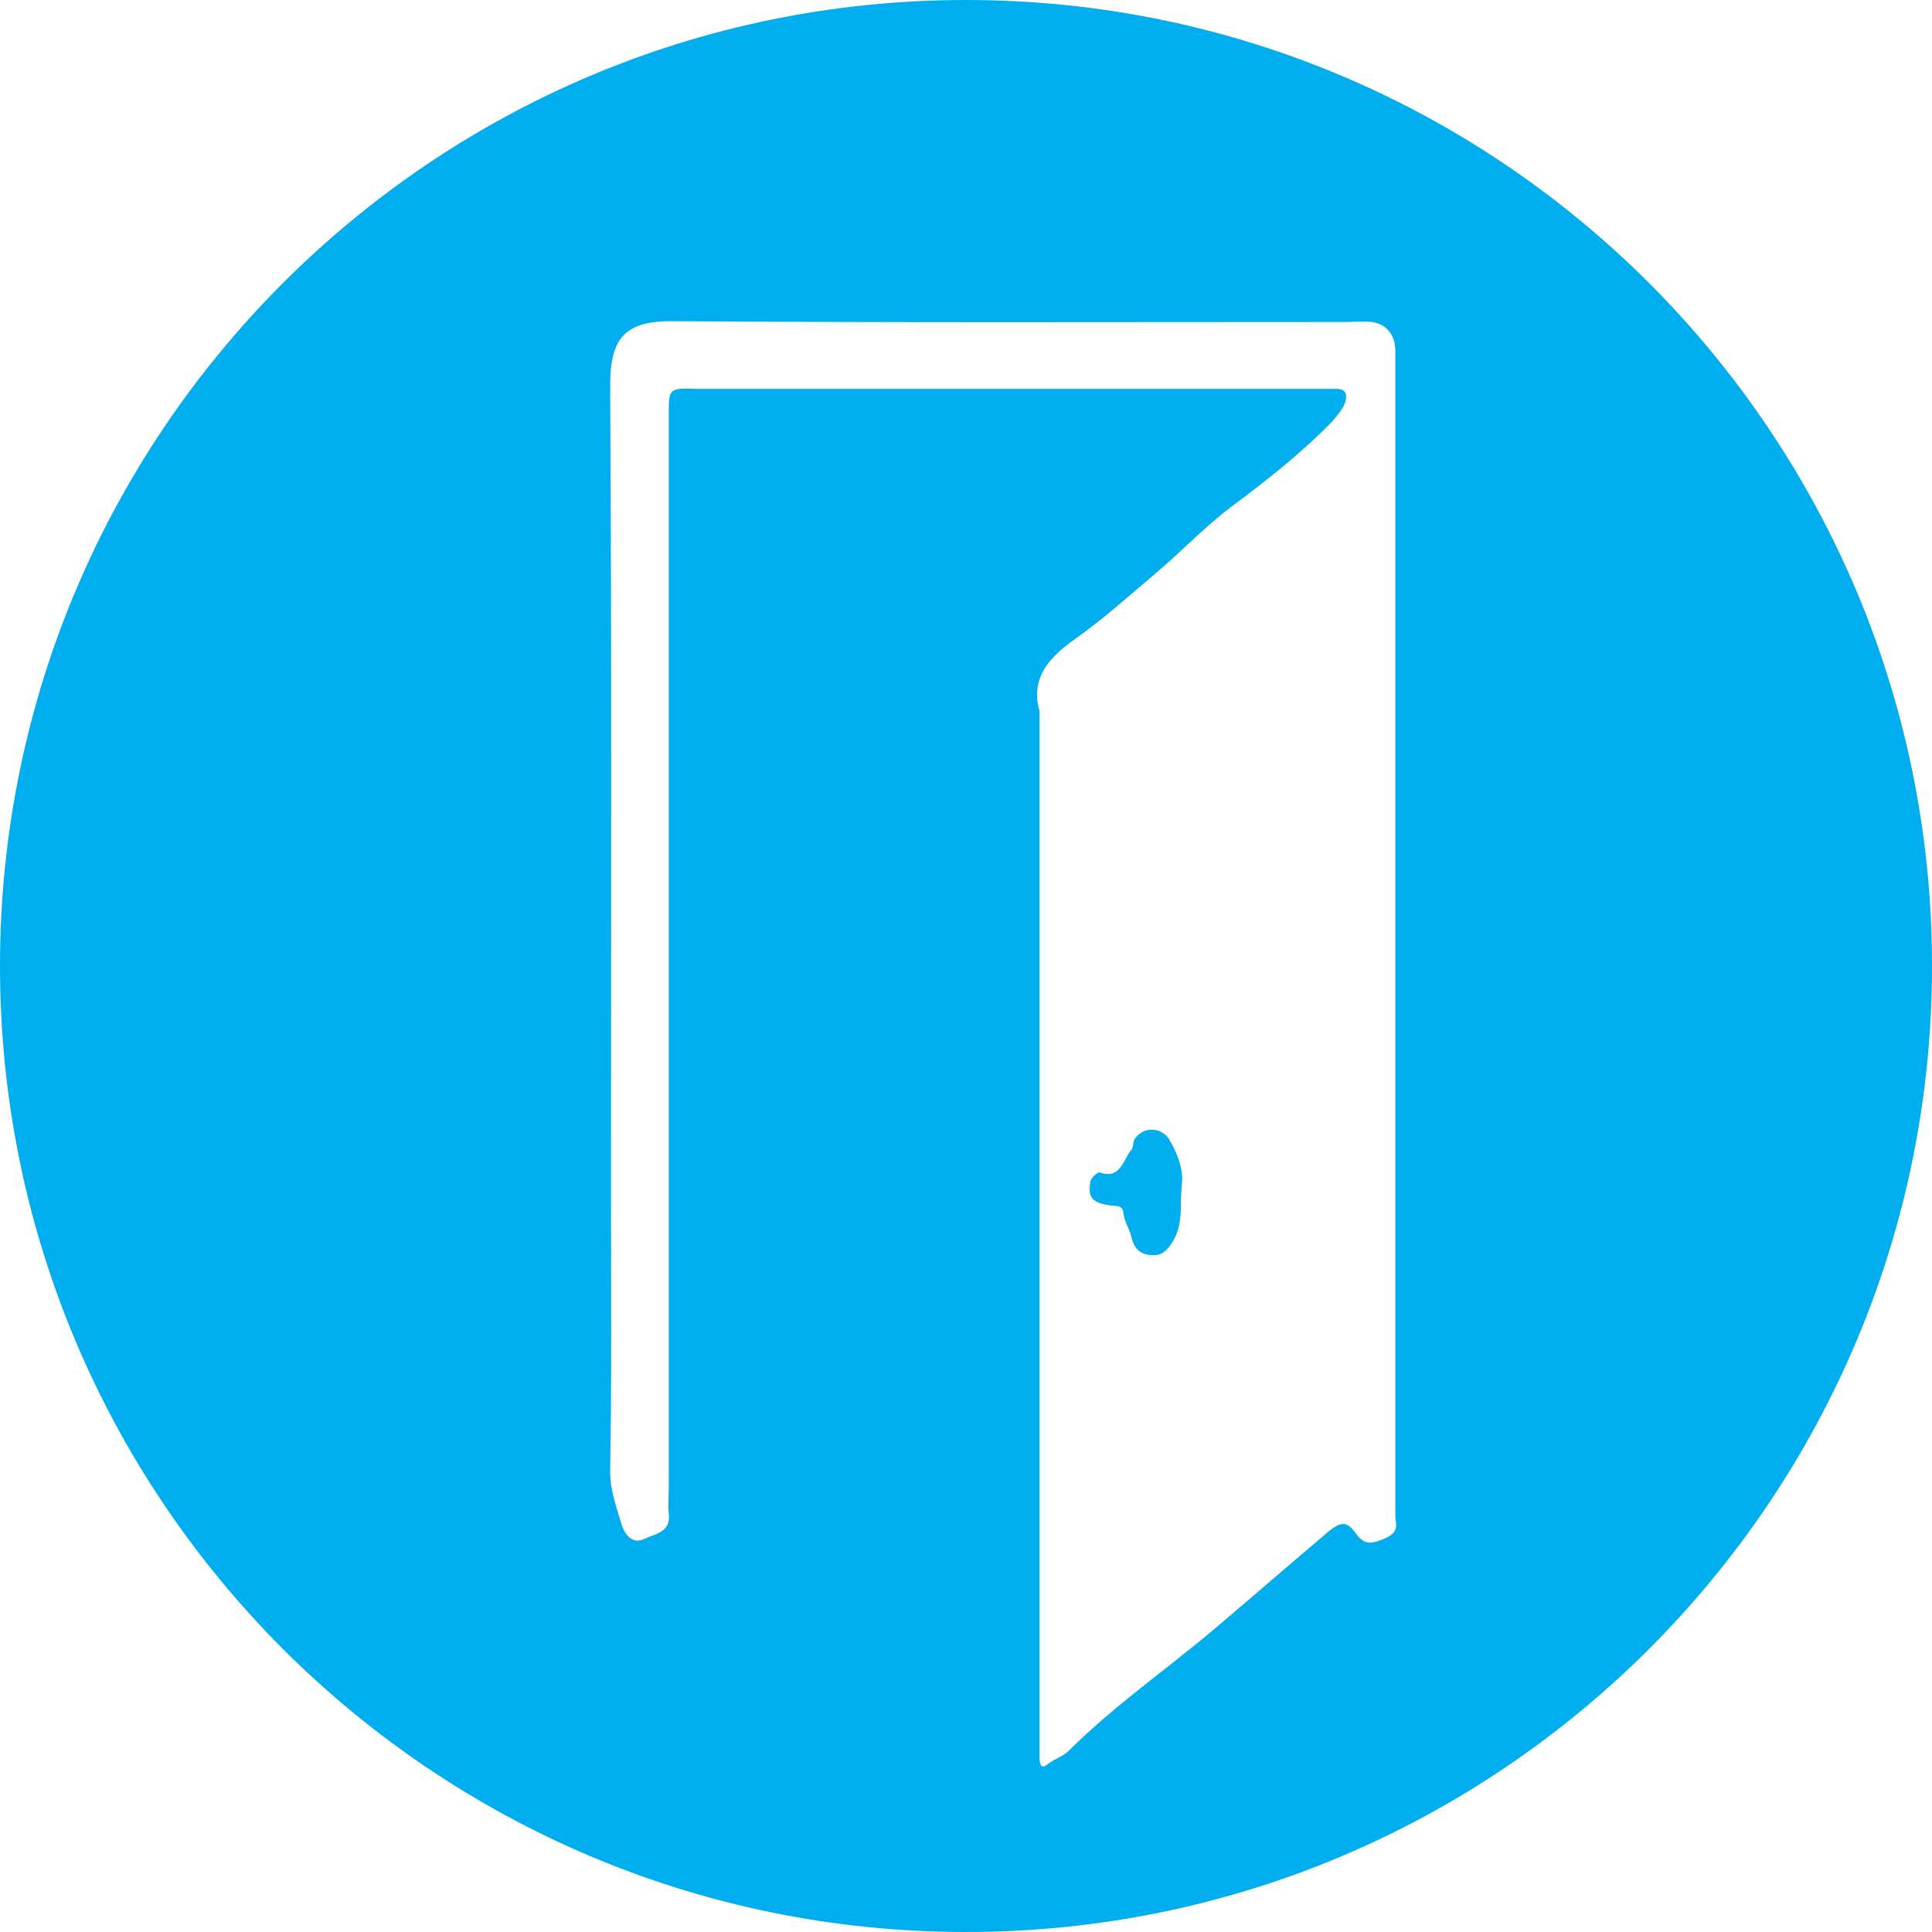 <svg xmlns="http://www.w3.org/2000/svg" viewBox="0 0 234 234">
    <g fill="#00adef">
        <path d="M137.5 138.1c-.2.4-.2 1-.4 1.3-1 1.2-1.2 3.5-3.8 2.7-.2-.1-1.1.6-1.1 1-.4 2 .1 2.6 2.3 2.9.8.1 1.6-.1 1.7 1.2.1.9.8 1.7.9 2.6.2 1.3.9 2.1 2.2 2.2 1.5.2 2.2-.7 2.9-1.9 1-1.9.7-3.8.9-6.5.3-1.5-.3-3.6-1.5-5.6-.8-1.3-3-1.6-4.1.1z"/>
        <path d="M117 0C52.4 0 0 52.4 0 117s52.4 117 117 117 117-52.4 117-117S181.6 0 117 0zm50.8 186.3c-1.8.8-2.6.8-3.6-.6s-1.7-1.5-3.3-.2c-4.6 3.9-9.1 7.8-13.7 11.7-5.9 5-12.3 9.4-17.8 14.9-.6.6-1.6.9-2.4 1.5-.8.7-1 .3-1.1-.5v-127c-1.2-4.2 1.5-6.7 4.3-8.7 3.4-2.4 6.5-5.2 9.7-7.9 3.1-2.6 5.9-5.6 9.2-8.1 4.3-3.2 8.5-6.5 12.2-10.3.6-.7 1.3-1.5 1.6-2.3.2-.6.4-1.7-1-1.7H84.4C81 47 81 47 81 50.3v130c0 1-.1 2 0 3 .3 2.3-1.7 2.5-3 3.1-1.6.8-2.5-1-2.7-1.7-.6-2.1-1.4-4.1-1.4-6.5.2-11.3.1-22.7.1-34 0-32.5.1-65-.1-97.5 0-5.8 1.8-7.9 7.8-7.8 27 .2 54 .1 81 .1 1.2 0 2.4-.1 3.5 0 1.8.3 2.8 1.6 2.8 3.5v141.1c0 .9.6 1.9-1.2 2.7z"/>
    </g>
    <path d="M143.1 143.6c-.2 2.7.2 4.6-1 6.4-.8 1.2-1.4 2.2-2.9 1.9-1.3-.2-1.9-.9-2.2-2.2-.2-.9-.8-1.7-.9-2.6-.1-1.2-.8-1.1-1.7-1.2-2.2-.3-2.7-.9-2.3-2.9.1-.4.9-1.1 1.1-1 2.5.9 2.8-1.5 3.8-2.7.3-.3.2-.9.4-1.3 1.1-1.7 3.3-1.4 4.1-.1 1.3 2.1 1.8 4.2 1.6 5.7z" fill="#00adef"/>
</svg>
